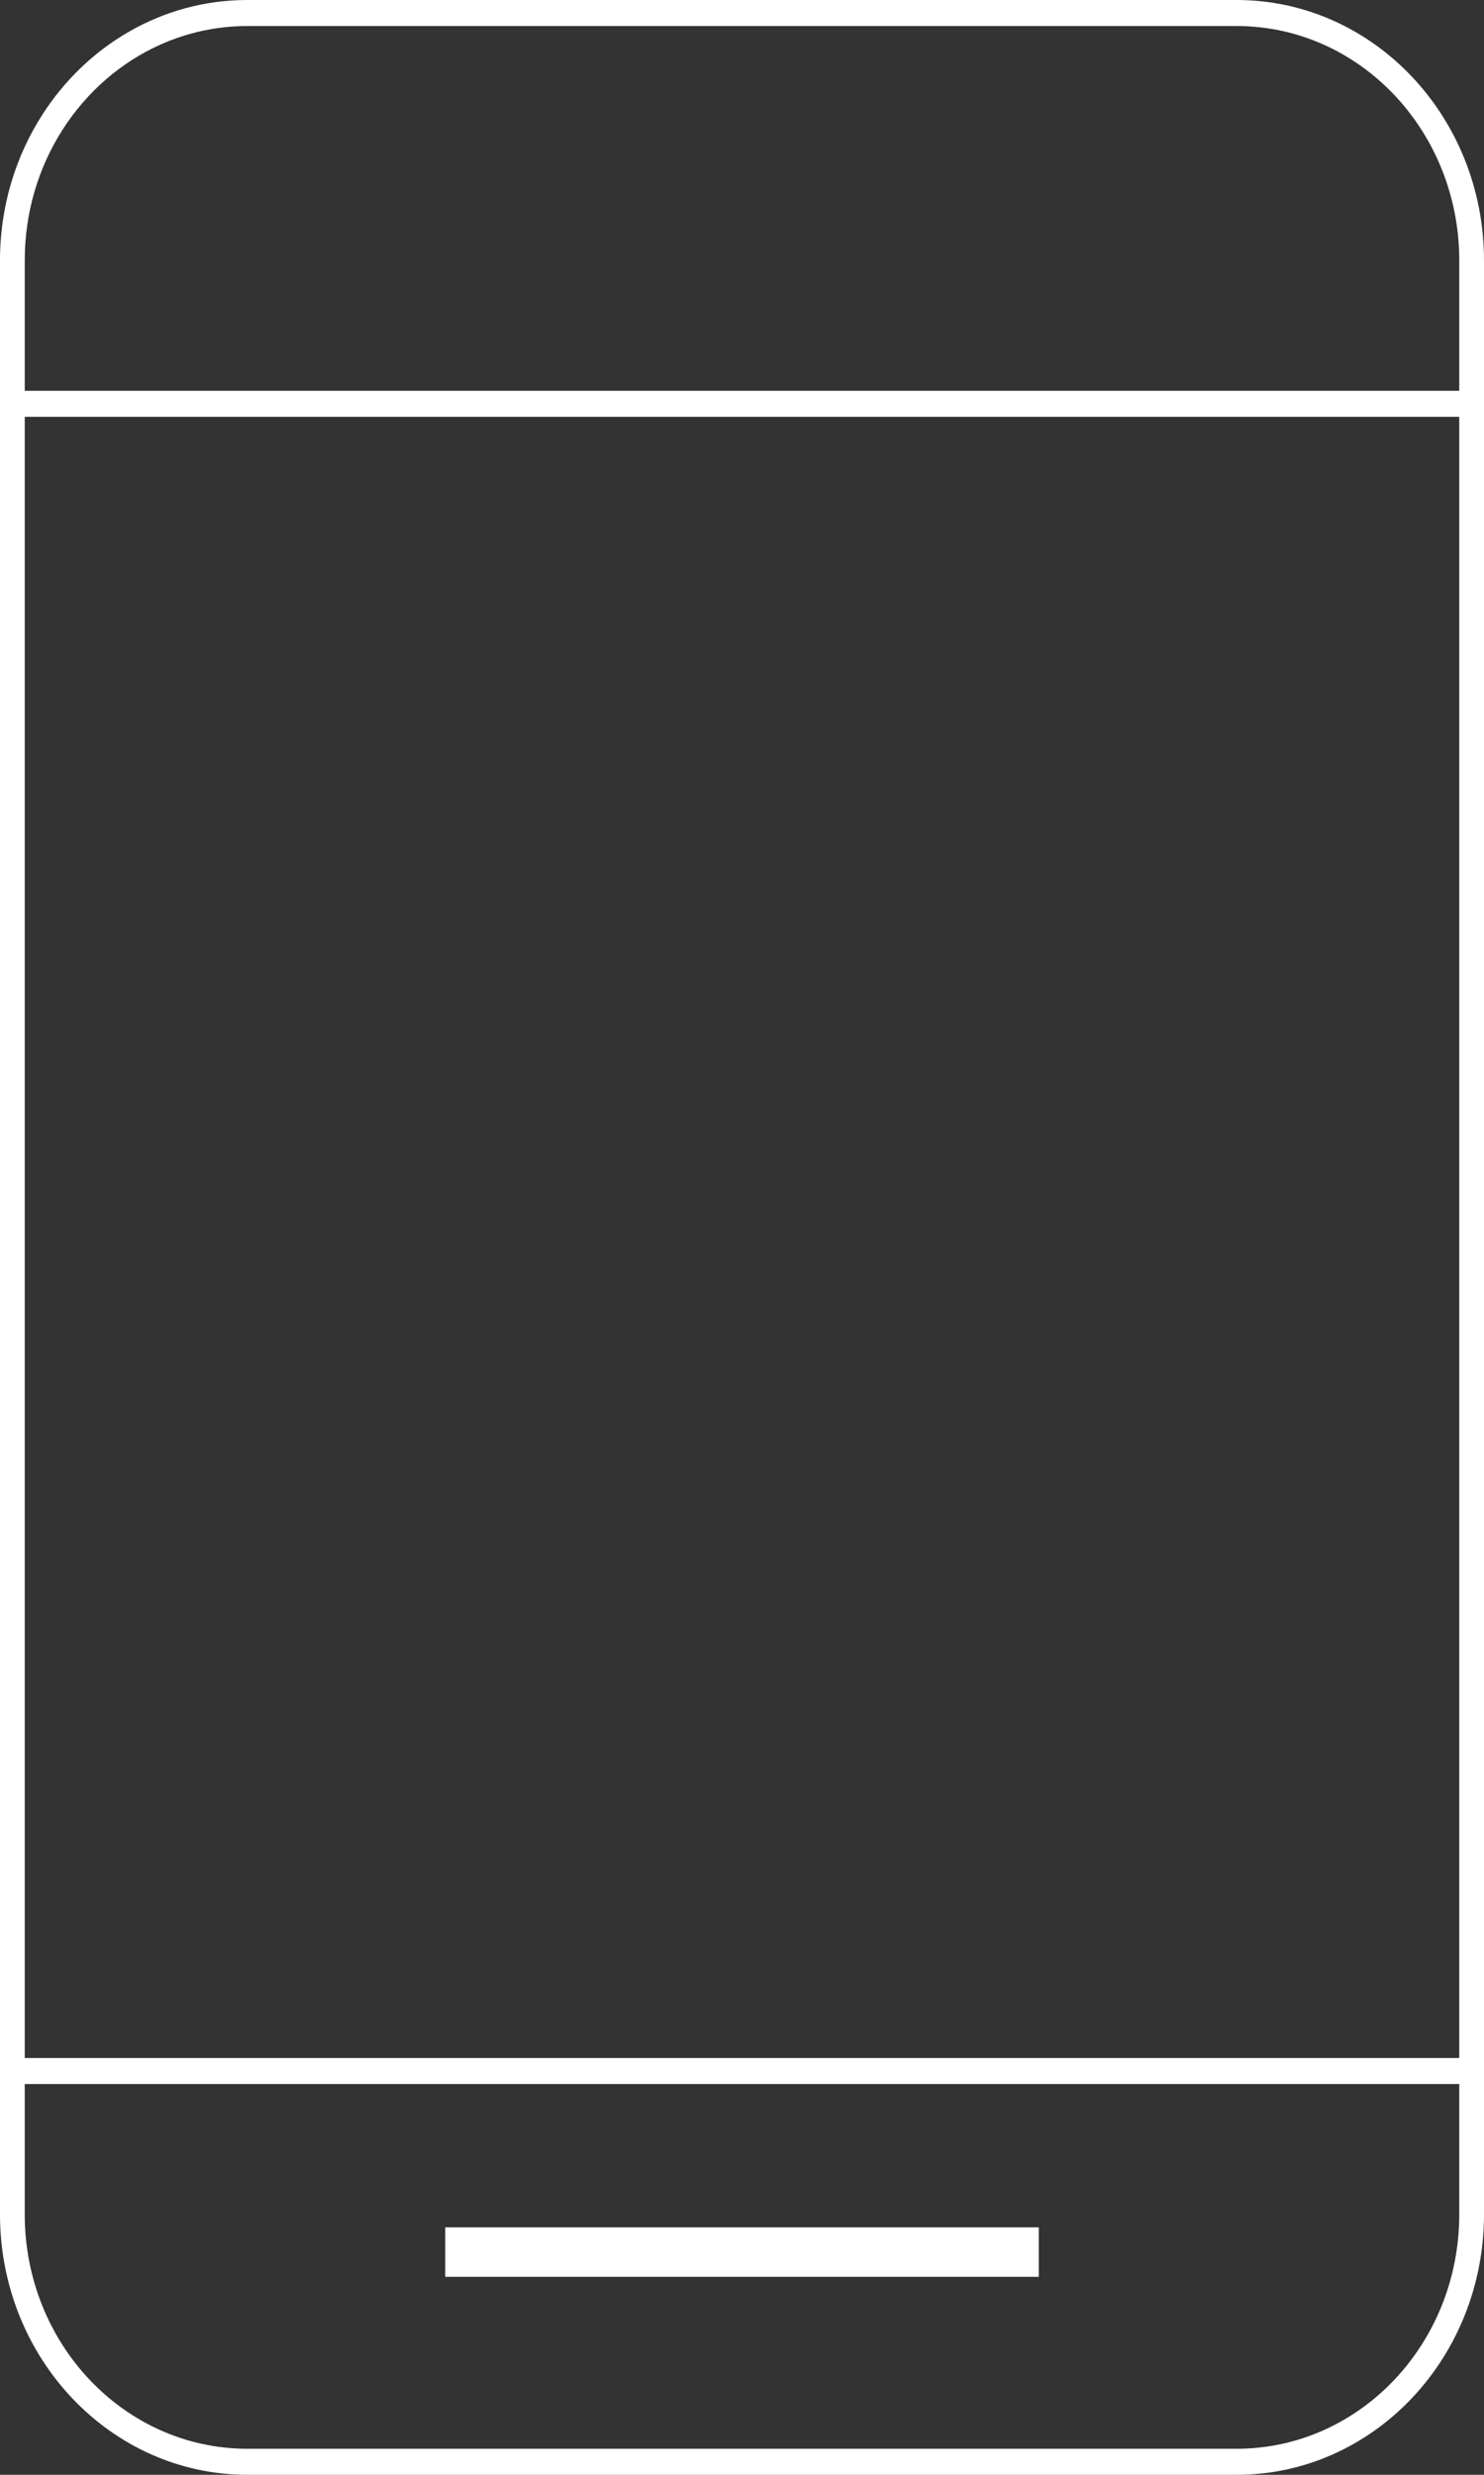 <svg width="30" height="50" viewBox="0 0 30 50" fill="none" xmlns="http://www.w3.org/2000/svg">
<rect x="0" y="0" width="30" height="50" fill="#333333" stroke="none"/>
<path fill-rule="evenodd" clip-rule="evenodd" d="M0 5.263C0 4.173 0.315 3.16 0.854 2.32C1.752 0.92 3.274 0 5 0H25C27.761 0 30 2.356 30 5.263V44.737C30 47.644 27.761 50 25 50H5C2.239 50 0 47.644 0 44.737V5.263ZM29.5 5.263C29.5 2.647 27.485 0.526 25 0.526H5C4.379 0.526 3.787 0.659 3.248 0.899C1.633 1.618 0.5 3.301 0.5 5.263L0.5 7.895L29.5 7.895V5.263ZM29.5 8.421L0.5 8.421V41.579H29.5V8.421ZM0.5 44.737V42.105H29.5V44.737C29.5 47.353 27.485 49.474 25 49.474H5C2.515 49.474 0.5 47.353 0.5 44.737Z" fill="white"/>
<rect x="9" y="45" width="12" height="1" fill="white"/>
</svg>

